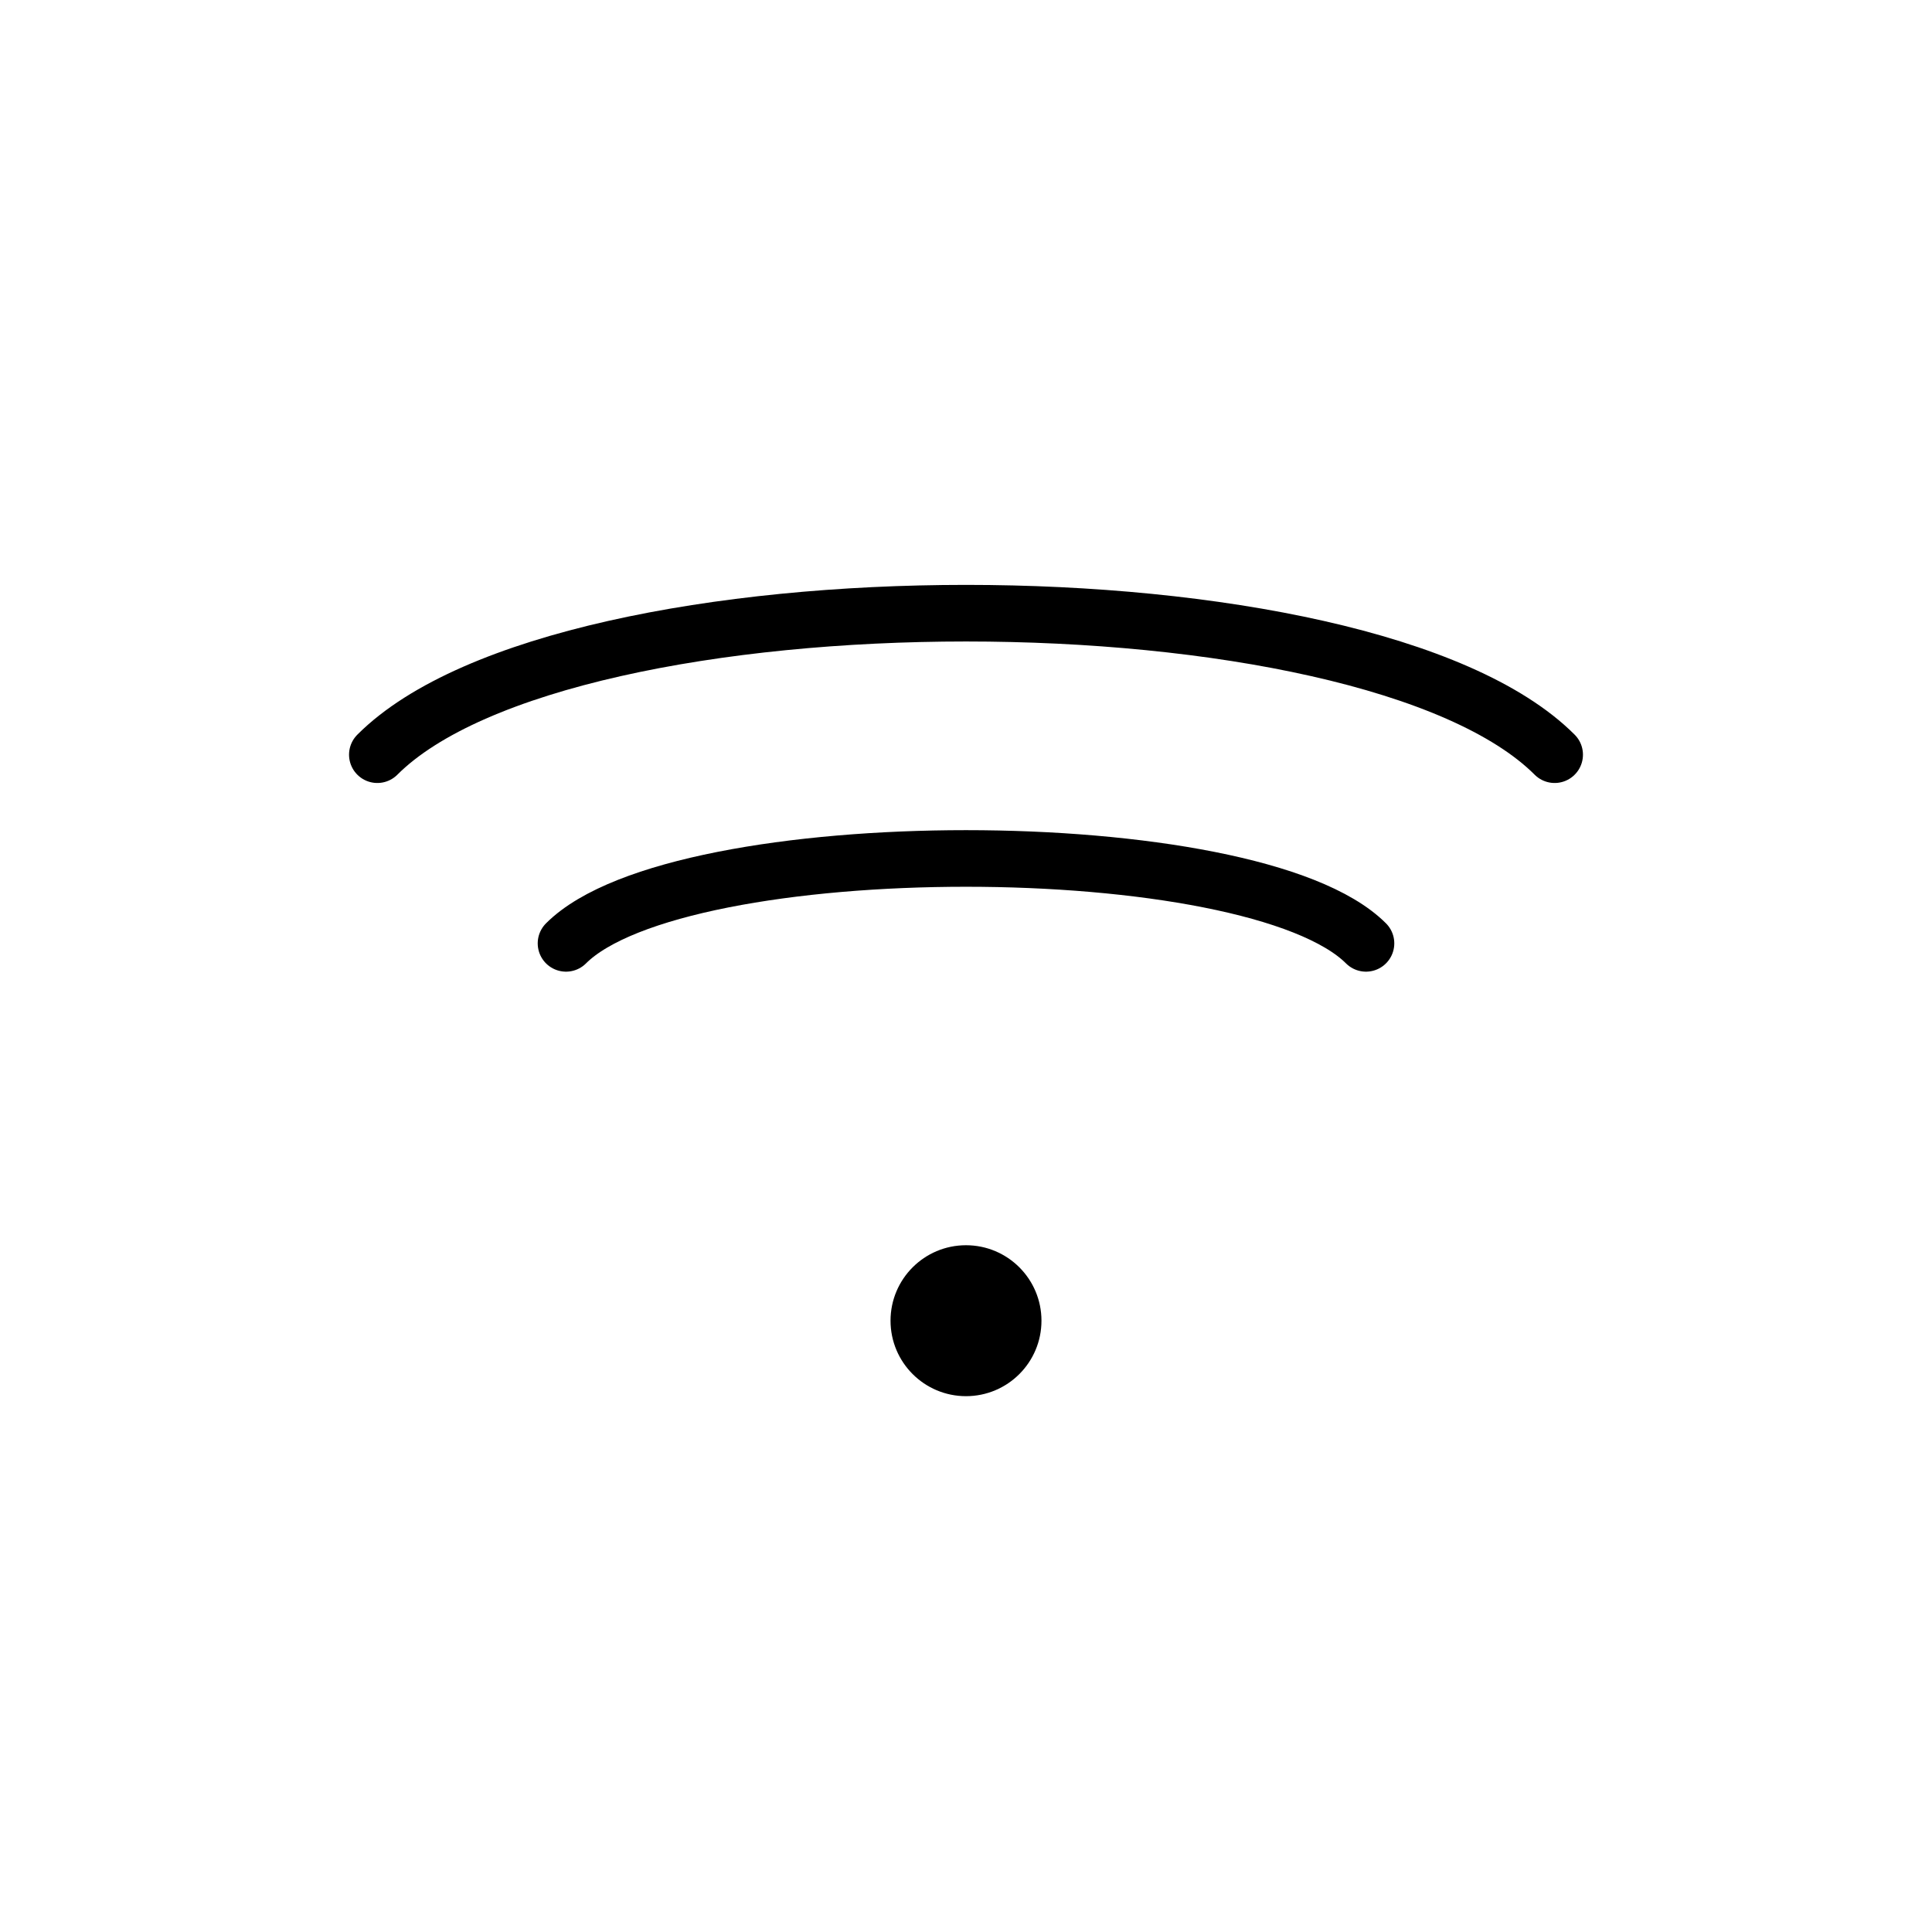 <svg width="512" height="512" viewBox="0 0 512 512" fill="none" xmlns="http://www.w3.org/2000/svg">
<circle cx="256" cy="350" r="20" fill="#000"/>
<path d="M150 250C180 220 332 220 362 250" stroke="#000" stroke-width="15" stroke-linecap="round" stroke-linejoin="round"/>
<path d="M100 200C150 150 362 150 412 200" stroke="#000" stroke-width="15" stroke-linecap="round" stroke-linejoin="round"/>
</svg>
